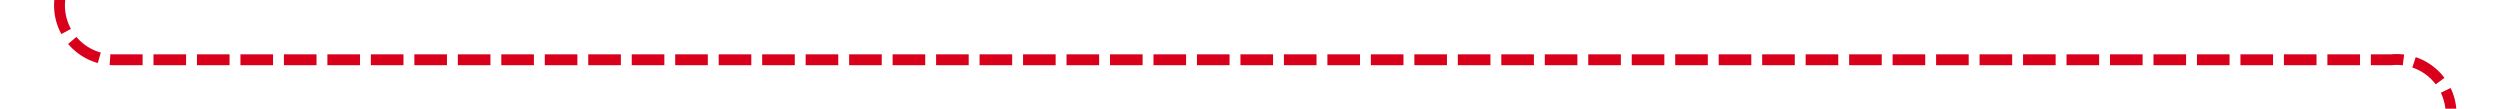 ﻿<?xml version="1.0" encoding="utf-8"?>
<svg version="1.1" xmlns:xlink="http://www.w3.org/1999/xlink" width="230px" height="10px" preserveAspectRatio="xMinYMid meet" viewBox="355 956 230 8" xmlns="http://www.w3.org/2000/svg">
  <path d="M 360.5 927  L 360.5 955  A 5 5 0 0 0 365.5 960.5 L 575 960.5  A 5 5 0 0 1 580.5 965.5 L 580.5 972  " stroke-width="1" stroke-dasharray="3,1" stroke="rgba(217, 0, 27, 1)" fill="none" class="stroke" />
  <path d="M 574.2 971  L 580.5 977  L 586.8 971  L 574.2 971  Z " fill-rule="nonzero" fill="rgba(217, 0, 27, 1)" stroke="none" class="fill" />
</svg>